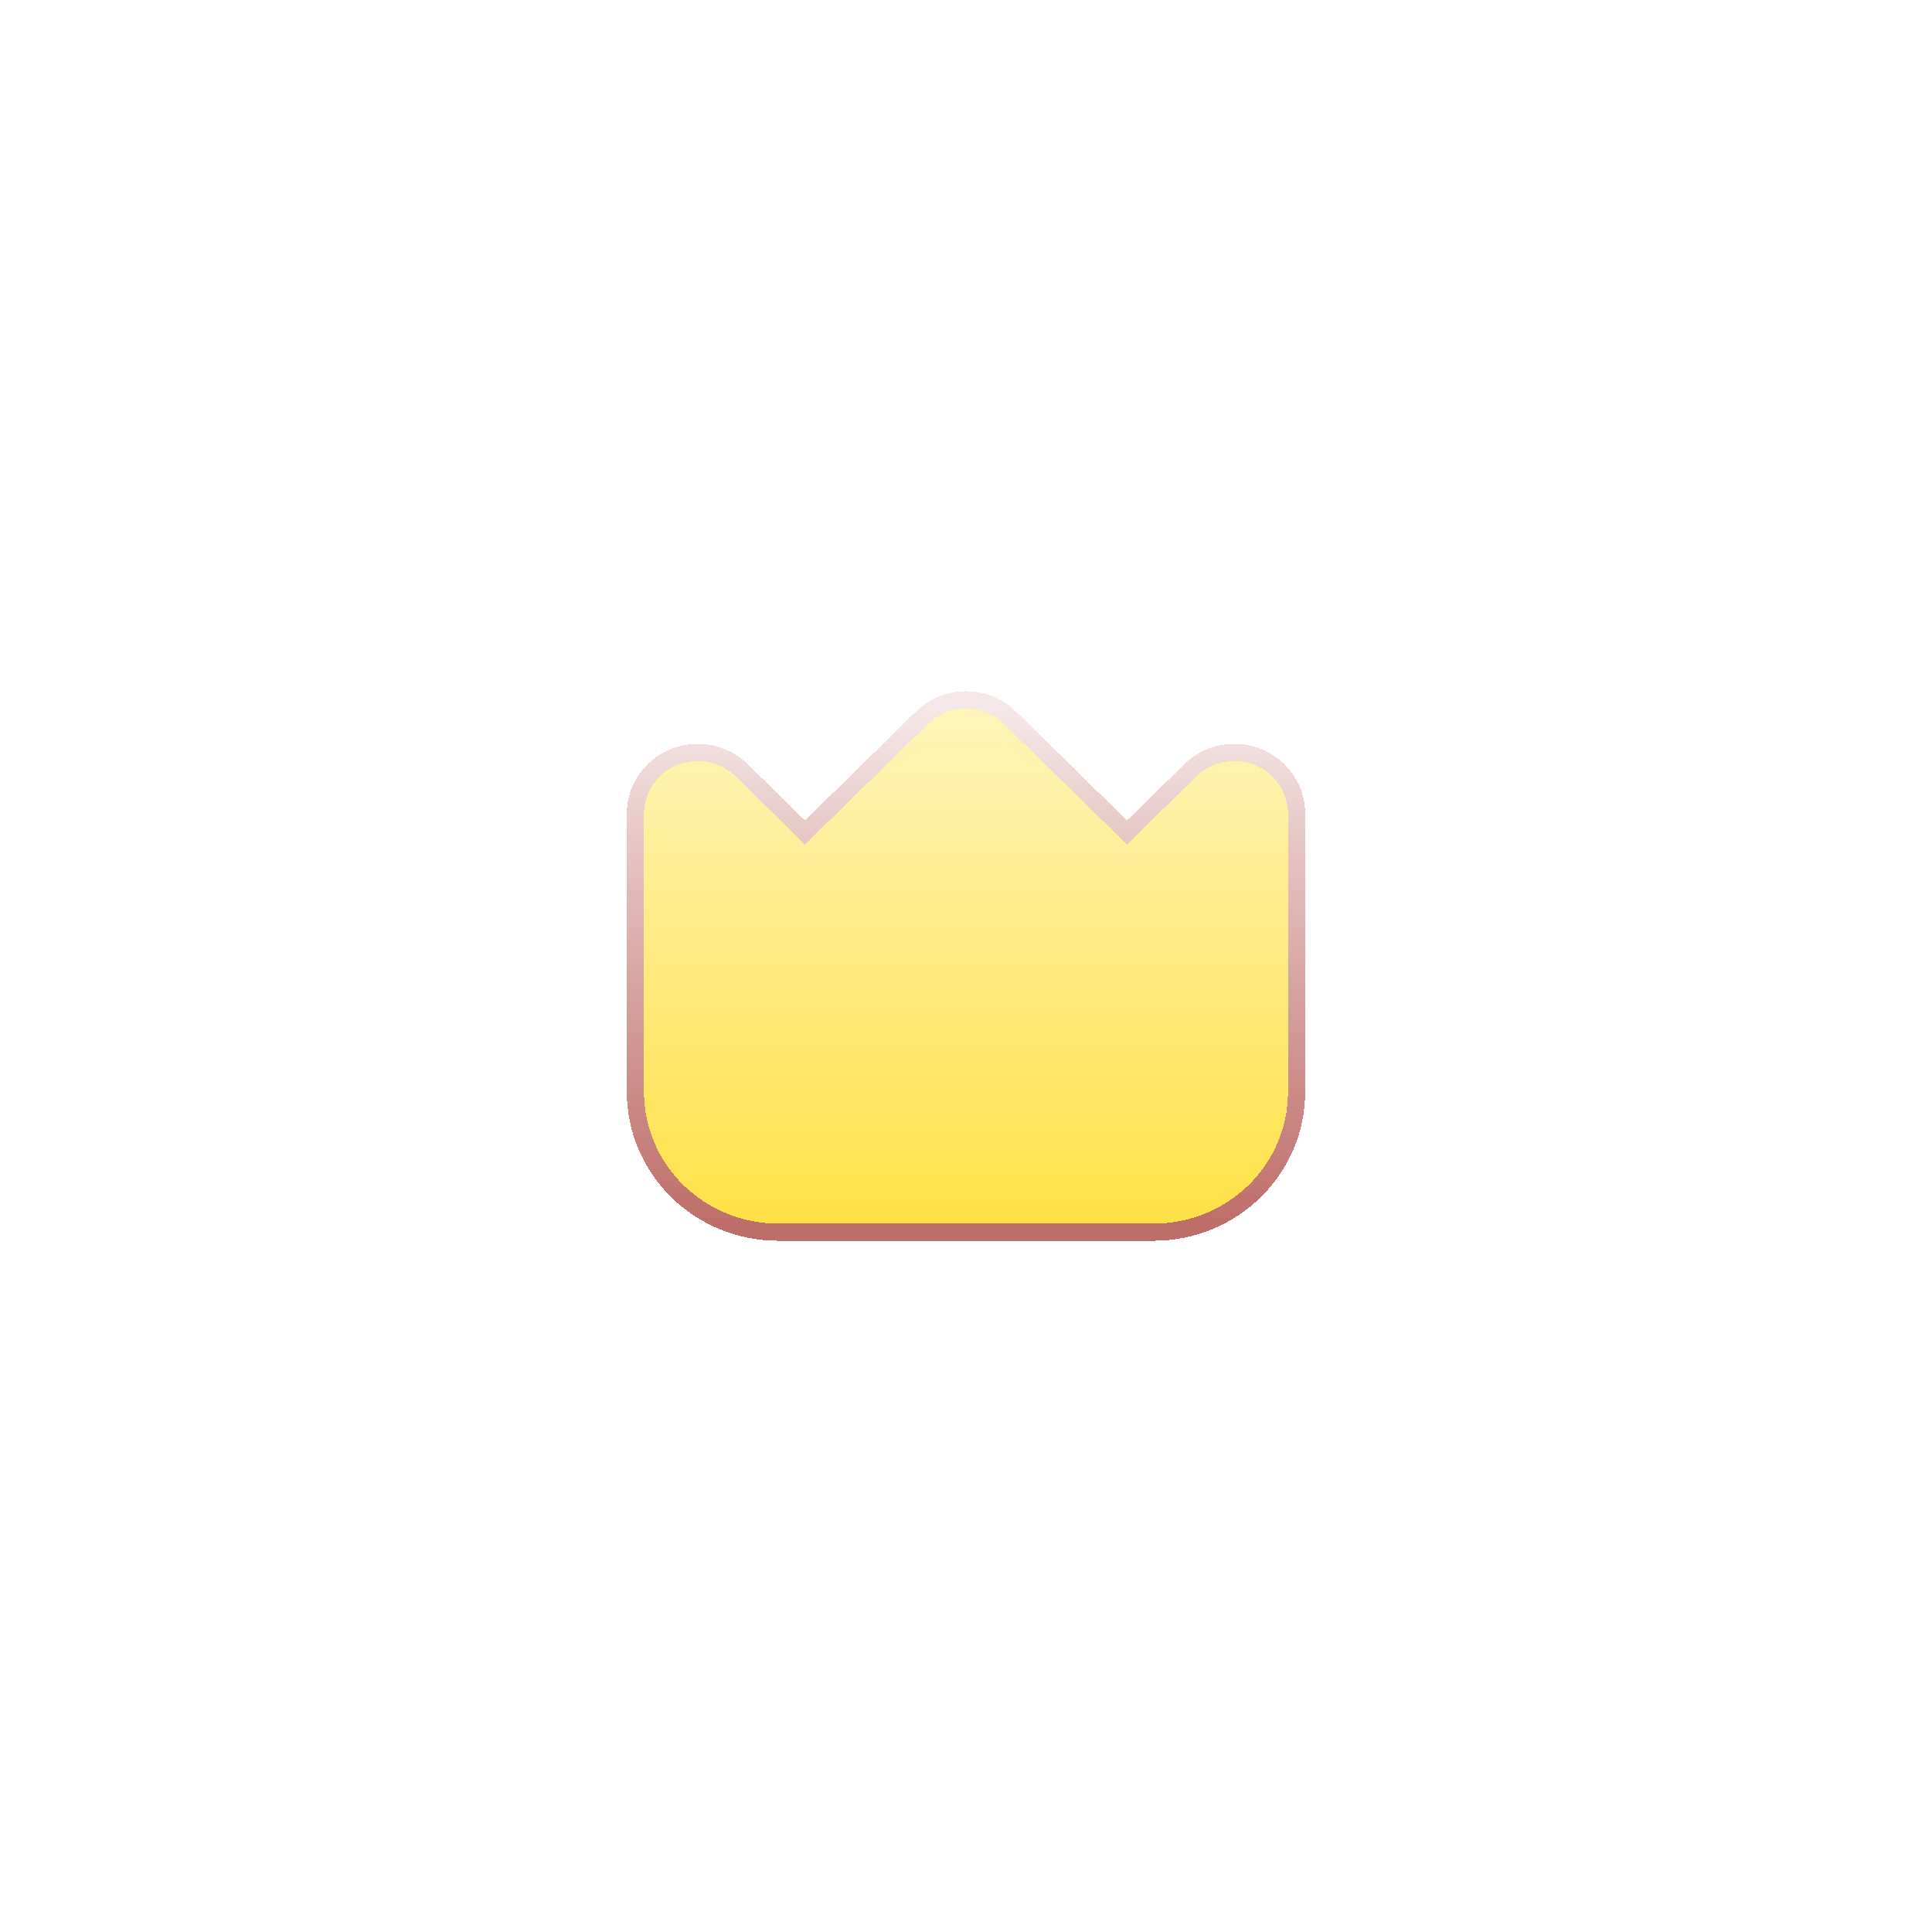 <svg width="512" height="512" viewBox="0 0 45 42" fill="none" xmlns="http://www.w3.org/2000/svg">
    <g filter="url(#filter0_d_1414_2604)">
        <path d="M29.229 14.318C29 14.225 28.749 14.2 28.506 14.248C28.264 14.295 28.041 14.412 27.866 14.584L26.25 16.169L23.384 13.359C23.149 13.129 22.831 13 22.5 13C22.169 13 21.851 13.129 21.616 13.359L18.75 16.169L17.134 14.584C16.959 14.413 16.736 14.296 16.494 14.249C16.251 14.202 16 14.226 15.772 14.319C15.543 14.411 15.348 14.568 15.211 14.77C15.073 14.971 15 15.208 15 15.45V21.936C15.001 22.749 15.331 23.527 15.916 24.102C16.502 24.676 17.297 24.999 18.125 25H26.875C27.703 24.999 28.498 24.676 29.084 24.102C29.669 23.527 29.999 22.749 30 21.936V15.45C30 15.208 29.927 14.971 29.79 14.77C29.652 14.568 29.457 14.411 29.229 14.318Z" fill="url(#paint0_linear_1414_2604)" shape-rendering="crispEdges"/>
        <path d="M23.524 13.216L23.524 13.216C23.252 12.949 22.883 12.8 22.5 12.8C22.117 12.8 21.748 12.949 21.476 13.216L21.476 13.216L18.75 15.889L17.274 14.441L17.274 14.441C17.071 14.242 16.812 14.107 16.532 14.053C16.252 13.998 15.961 14.026 15.696 14.133C15.432 14.241 15.205 14.423 15.046 14.657C14.886 14.892 14.8 15.168 14.8 15.45V15.45L14.8 21.936L14.8 21.937C14.801 22.803 15.153 23.633 15.776 24.244C16.4 24.856 17.245 25.199 18.125 25.2H18.125H26.875H26.875C27.755 25.199 28.6 24.856 29.224 24.244C29.847 23.633 30.199 22.803 30.2 21.937V21.936V15.451C30.2 15.451 30.2 15.45 30.2 15.45C30.2 15.168 30.115 14.892 29.955 14.657C29.795 14.423 29.569 14.241 29.304 14.133C29.04 14.025 28.749 13.997 28.468 14.052C28.187 14.106 27.929 14.242 27.726 14.441C27.726 14.442 27.726 14.442 27.726 14.442L26.25 15.889L23.524 13.216Z" stroke="url(#paint1_linear_1414_2604)" stroke-width="0.4" shape-rendering="crispEdges"/>
    </g>
    <defs>
        <filter id="filter0_d_1414_2604" x="0.6" y="0.6" width="43.8" height="40.8" filterUnits="userSpaceOnUse" color-interpolation-filters="sRGB">
            <feFlood flood-opacity="0" result="BackgroundImageFix"/>
            <feColorMatrix in="SourceAlpha" type="matrix" values="0 0 0 0 0 0 0 0 0 0 0 0 0 0 0 0 0 0 127 0" result="hardAlpha"/>
            <feOffset dy="2"/>
            <feGaussianBlur stdDeviation="7"/>
            <feComposite in2="hardAlpha" operator="out"/>
            <feColorMatrix type="matrix" values="0 0 0 0 0 0 0 0 0 0 0 0 0 0 0 0 0 0 0.25 0"/>
            <feBlend mode="normal" in2="BackgroundImageFix" result="effect1_dropShadow_1414_2604"/>
            <feBlend mode="normal" in="SourceGraphic" in2="effect1_dropShadow_1414_2604" result="shape"/>
        </filter>
        <linearGradient id="paint0_linear_1414_2604" x1="22.5" y1="13" x2="22.5" y2="25" gradientUnits="userSpaceOnUse">
            <stop stop-color="#FFF4B9"/>
            <stop offset="1" stop-color="#FFE147"/>
        </linearGradient>
        <linearGradient id="paint1_linear_1414_2604" x1="22.5" y1="13" x2="22.5" y2="25" gradientUnits="userSpaceOnUse">
            <stop stop-color="#F6E8E8"/>
            <stop offset="1" stop-color="#B9625C" stop-opacity="0.92"/>
        </linearGradient>
    </defs>
</svg>
